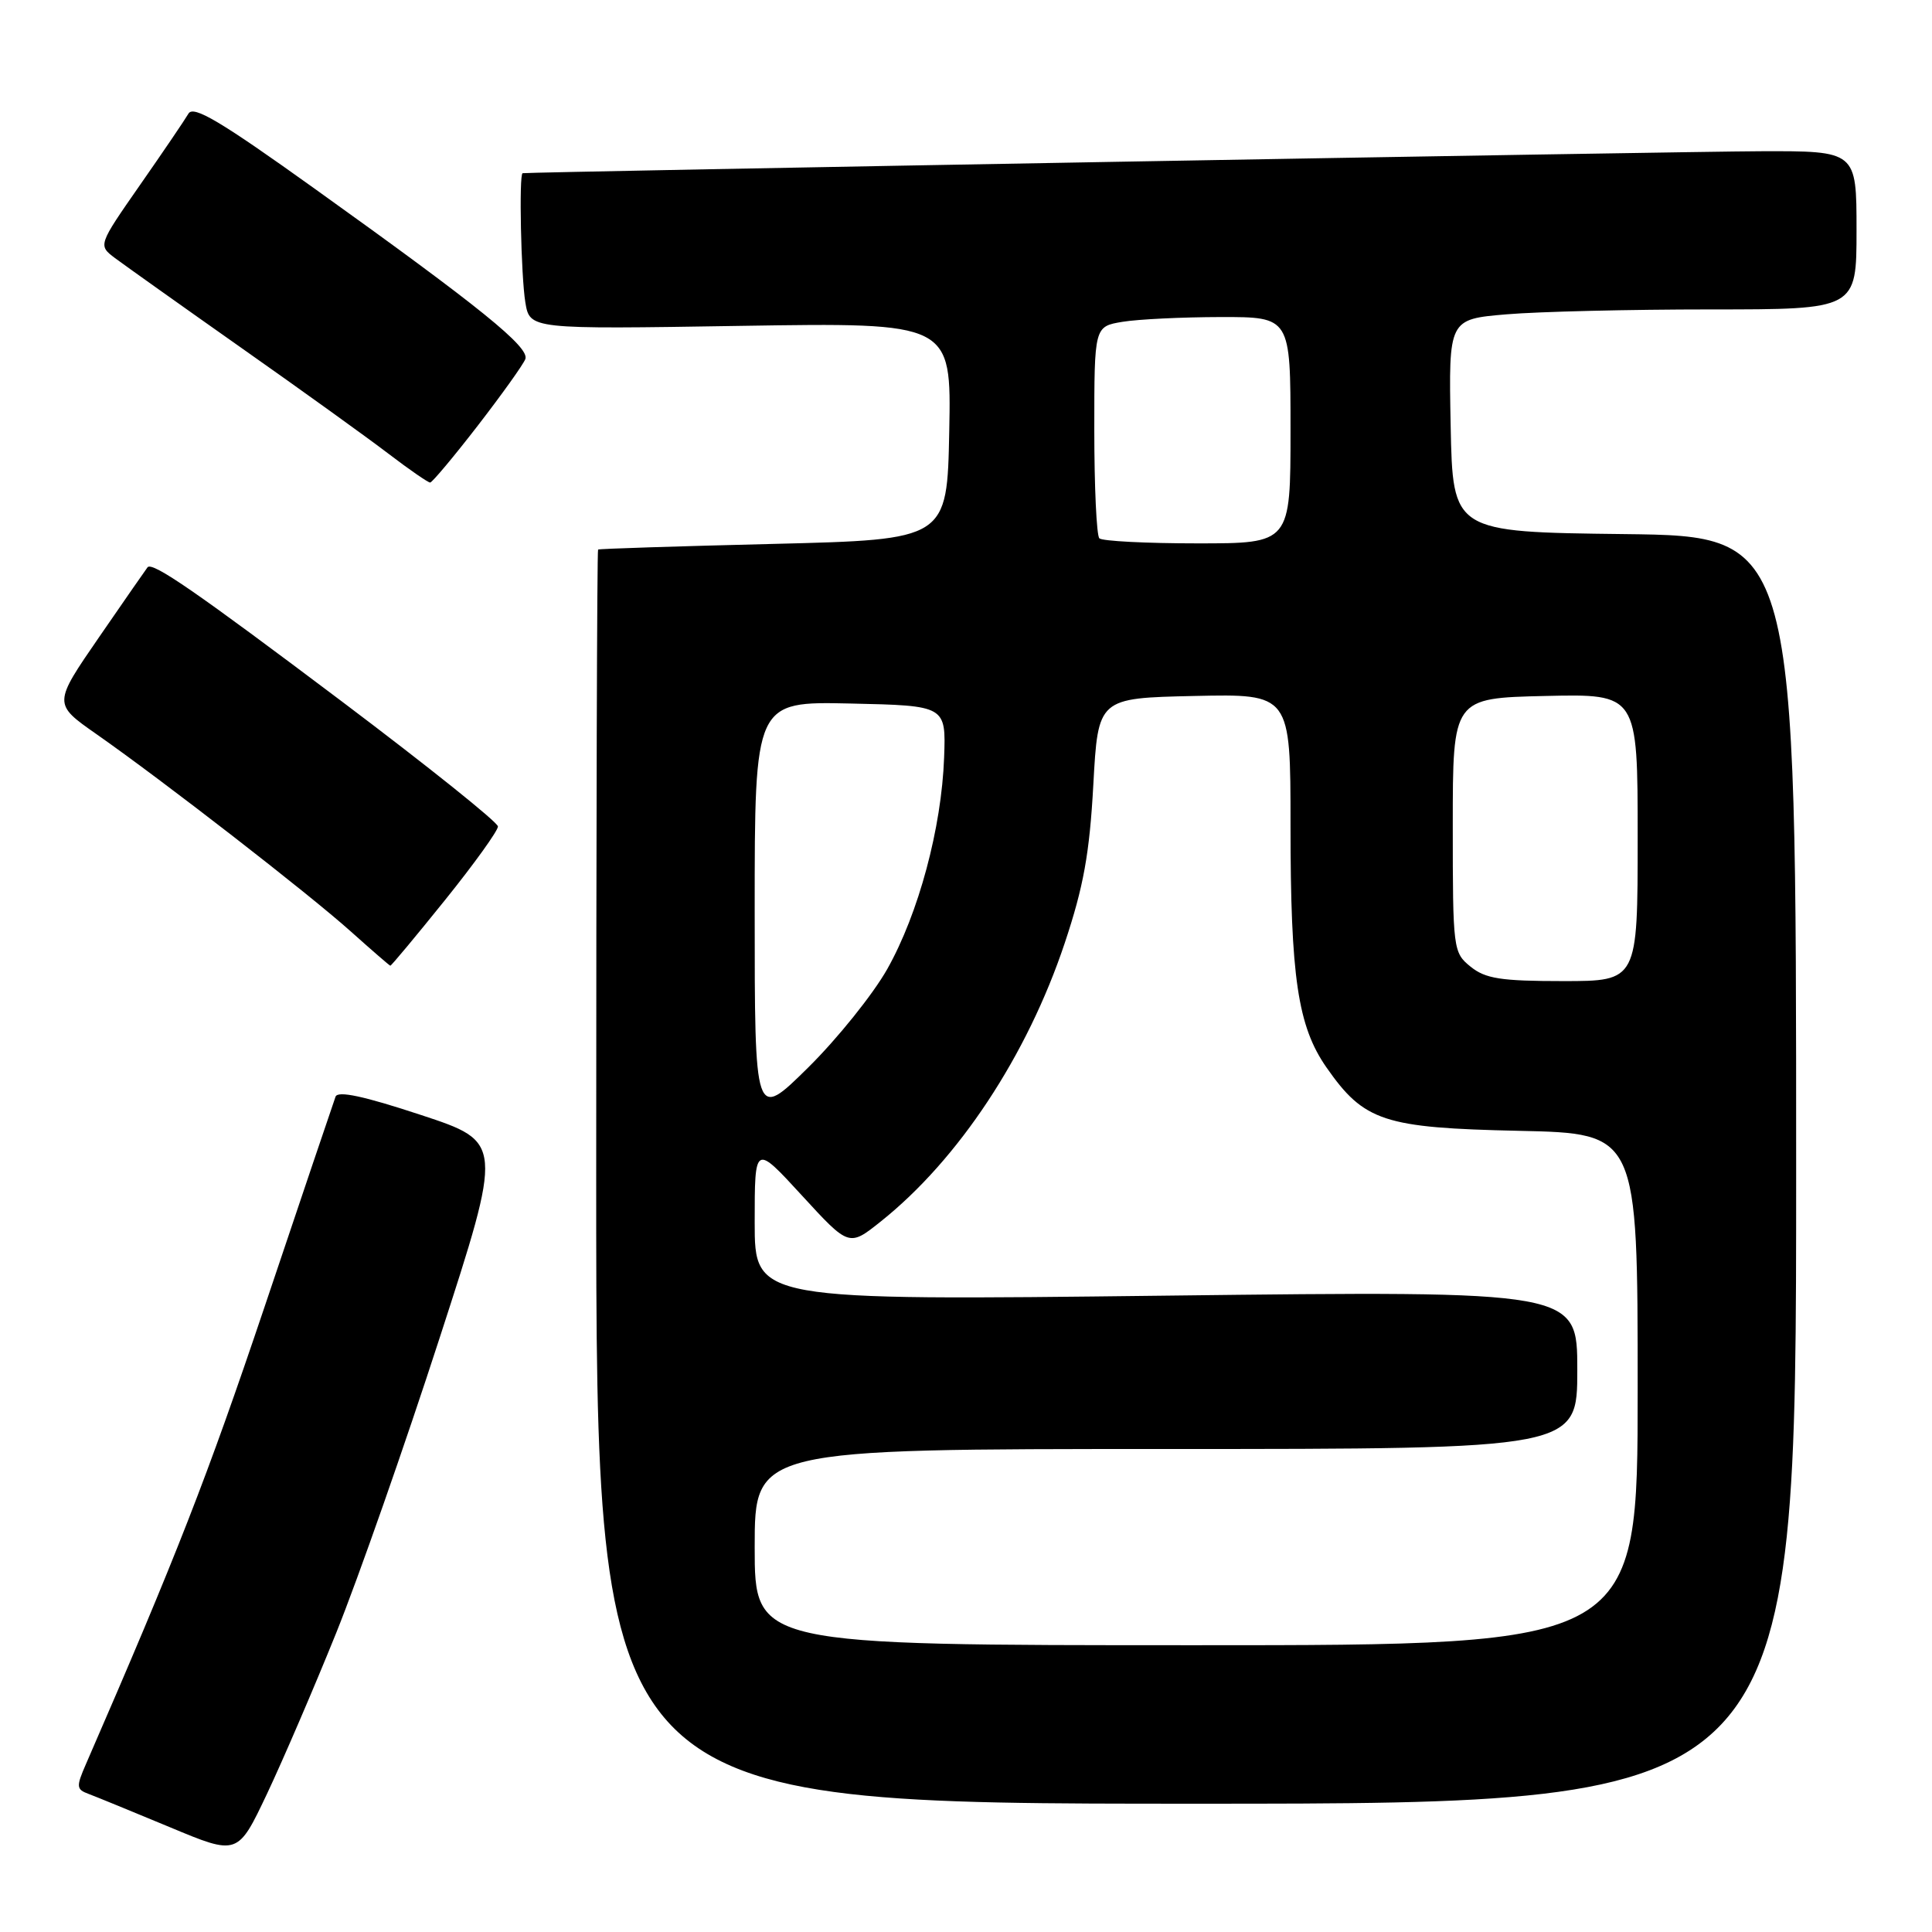<?xml version="1.0" encoding="UTF-8" standalone="no"?>
<!DOCTYPE svg PUBLIC "-//W3C//DTD SVG 1.1//EN" "http://www.w3.org/Graphics/SVG/1.1/DTD/svg11.dtd" >
<svg xmlns="http://www.w3.org/2000/svg" xmlns:xlink="http://www.w3.org/1999/xlink" version="1.1" viewBox="0 0 256 256">
 <g >
 <path fill="currentColor"
d=" M 44.56 216.34 C 47.47 209.11 53.64 191.52 58.26 177.26 C 66.67 151.33 66.67 151.33 55.78 147.74 C 48.18 145.23 44.75 144.50 44.46 145.32 C 44.22 145.97 39.99 158.49 35.06 173.15 C 27.44 195.77 23.39 206.16 11.38 233.77 C 10.08 236.75 10.11 237.10 11.73 237.70 C 12.70 238.06 17.55 240.05 22.50 242.11 C 31.50 245.87 31.50 245.87 35.38 237.69 C 37.51 233.18 41.64 223.58 44.56 216.34 Z  M 238.00 155.02 C 238.00 71.04 238.00 71.04 215.25 70.77 C 192.50 70.50 192.50 70.50 192.22 56.40 C 191.95 42.30 191.95 42.30 199.62 41.65 C 203.85 41.29 216.01 41.00 226.65 41.00 C 246.00 41.00 246.00 41.00 246.00 30.50 C 246.00 20.00 246.00 20.00 233.25 20.04 C 222.99 20.07 70.15 22.78 69.25 22.95 C 68.75 23.05 69.04 36.59 69.61 40.06 C 70.20 43.63 70.20 43.63 98.13 43.18 C 126.06 42.74 126.06 42.74 125.78 57.12 C 125.50 71.50 125.50 71.50 102.50 72.07 C 89.85 72.38 79.39 72.71 79.25 72.82 C 79.11 72.92 79.00 110.35 79.00 156.00 C 79.00 239.00 79.00 239.00 158.50 239.00 C 238.00 239.00 238.00 239.00 238.00 155.02 Z  M 58.97 119.26 C 62.84 114.45 65.99 110.07 65.98 109.51 C 65.96 108.95 56.69 101.53 45.37 93.00 C 25.97 78.39 20.19 74.40 19.55 75.17 C 19.40 75.35 16.52 79.50 13.16 84.38 C 7.04 93.26 7.04 93.26 12.77 97.27 C 21.66 103.49 40.95 118.46 46.50 123.44 C 49.25 125.90 51.60 127.94 51.72 127.96 C 51.84 127.98 55.10 124.07 58.97 119.26 Z  M 63.30 56.41 C 66.49 52.28 69.33 48.31 69.61 47.58 C 70.20 46.02 63.70 40.76 41.65 24.97 C 29.21 16.06 25.62 13.92 24.97 15.06 C 24.51 15.85 21.63 20.10 18.56 24.50 C 12.99 32.50 12.99 32.50 15.24 34.20 C 16.49 35.13 24.02 40.49 32.00 46.11 C 39.98 51.72 48.75 58.04 51.50 60.14 C 54.25 62.24 56.73 63.95 57.00 63.94 C 57.27 63.92 60.11 60.54 63.30 56.41 Z  M 100.00 205.00 C 100.00 192.00 100.00 192.00 154.50 192.00 C 209.00 192.00 209.00 192.00 209.00 181.51 C 209.00 171.03 209.00 171.03 154.50 171.68 C 100.00 172.33 100.00 172.33 100.00 161.96 C 100.00 151.59 100.00 151.59 106.25 158.40 C 112.50 165.21 112.50 165.21 116.71 161.85 C 127.00 153.65 136.10 139.87 141.07 125.00 C 143.58 117.49 144.37 113.10 144.87 104.00 C 145.50 92.50 145.50 92.50 158.25 92.22 C 171.00 91.94 171.00 91.94 171.00 109.33 C 171.00 129.52 171.96 135.99 175.77 141.45 C 180.76 148.60 183.36 149.45 201.25 149.84 C 217.00 150.18 217.00 150.18 217.00 184.09 C 217.00 218.00 217.00 218.00 158.50 218.00 C 100.00 218.00 100.00 218.00 100.00 205.00 Z  M 100.00 120.69 C 100.00 92.94 100.00 92.94 112.68 93.22 C 125.35 93.50 125.35 93.50 125.10 100.38 C 124.76 109.71 121.72 121.03 117.57 128.40 C 115.68 131.75 110.95 137.64 107.07 141.47 C 100.00 148.45 100.00 148.45 100.00 120.69 Z  M 194.86 128.09 C 192.55 126.22 192.50 125.83 192.50 109.34 C 192.50 92.50 192.50 92.50 204.75 92.22 C 217.00 91.94 217.00 91.94 217.00 110.97 C 217.00 130.00 217.00 130.00 207.11 130.00 C 198.87 130.00 196.83 129.68 194.86 128.09 Z  M 145.67 71.33 C 145.30 70.97 145.00 64.50 145.00 56.96 C 145.00 43.26 145.00 43.26 148.75 42.64 C 150.81 42.30 156.66 42.02 161.75 42.01 C 171.00 42.00 171.00 42.00 171.00 57.00 C 171.00 72.00 171.00 72.00 158.67 72.00 C 151.88 72.00 146.03 71.70 145.67 71.33 Z "/>
</g>
</svg>